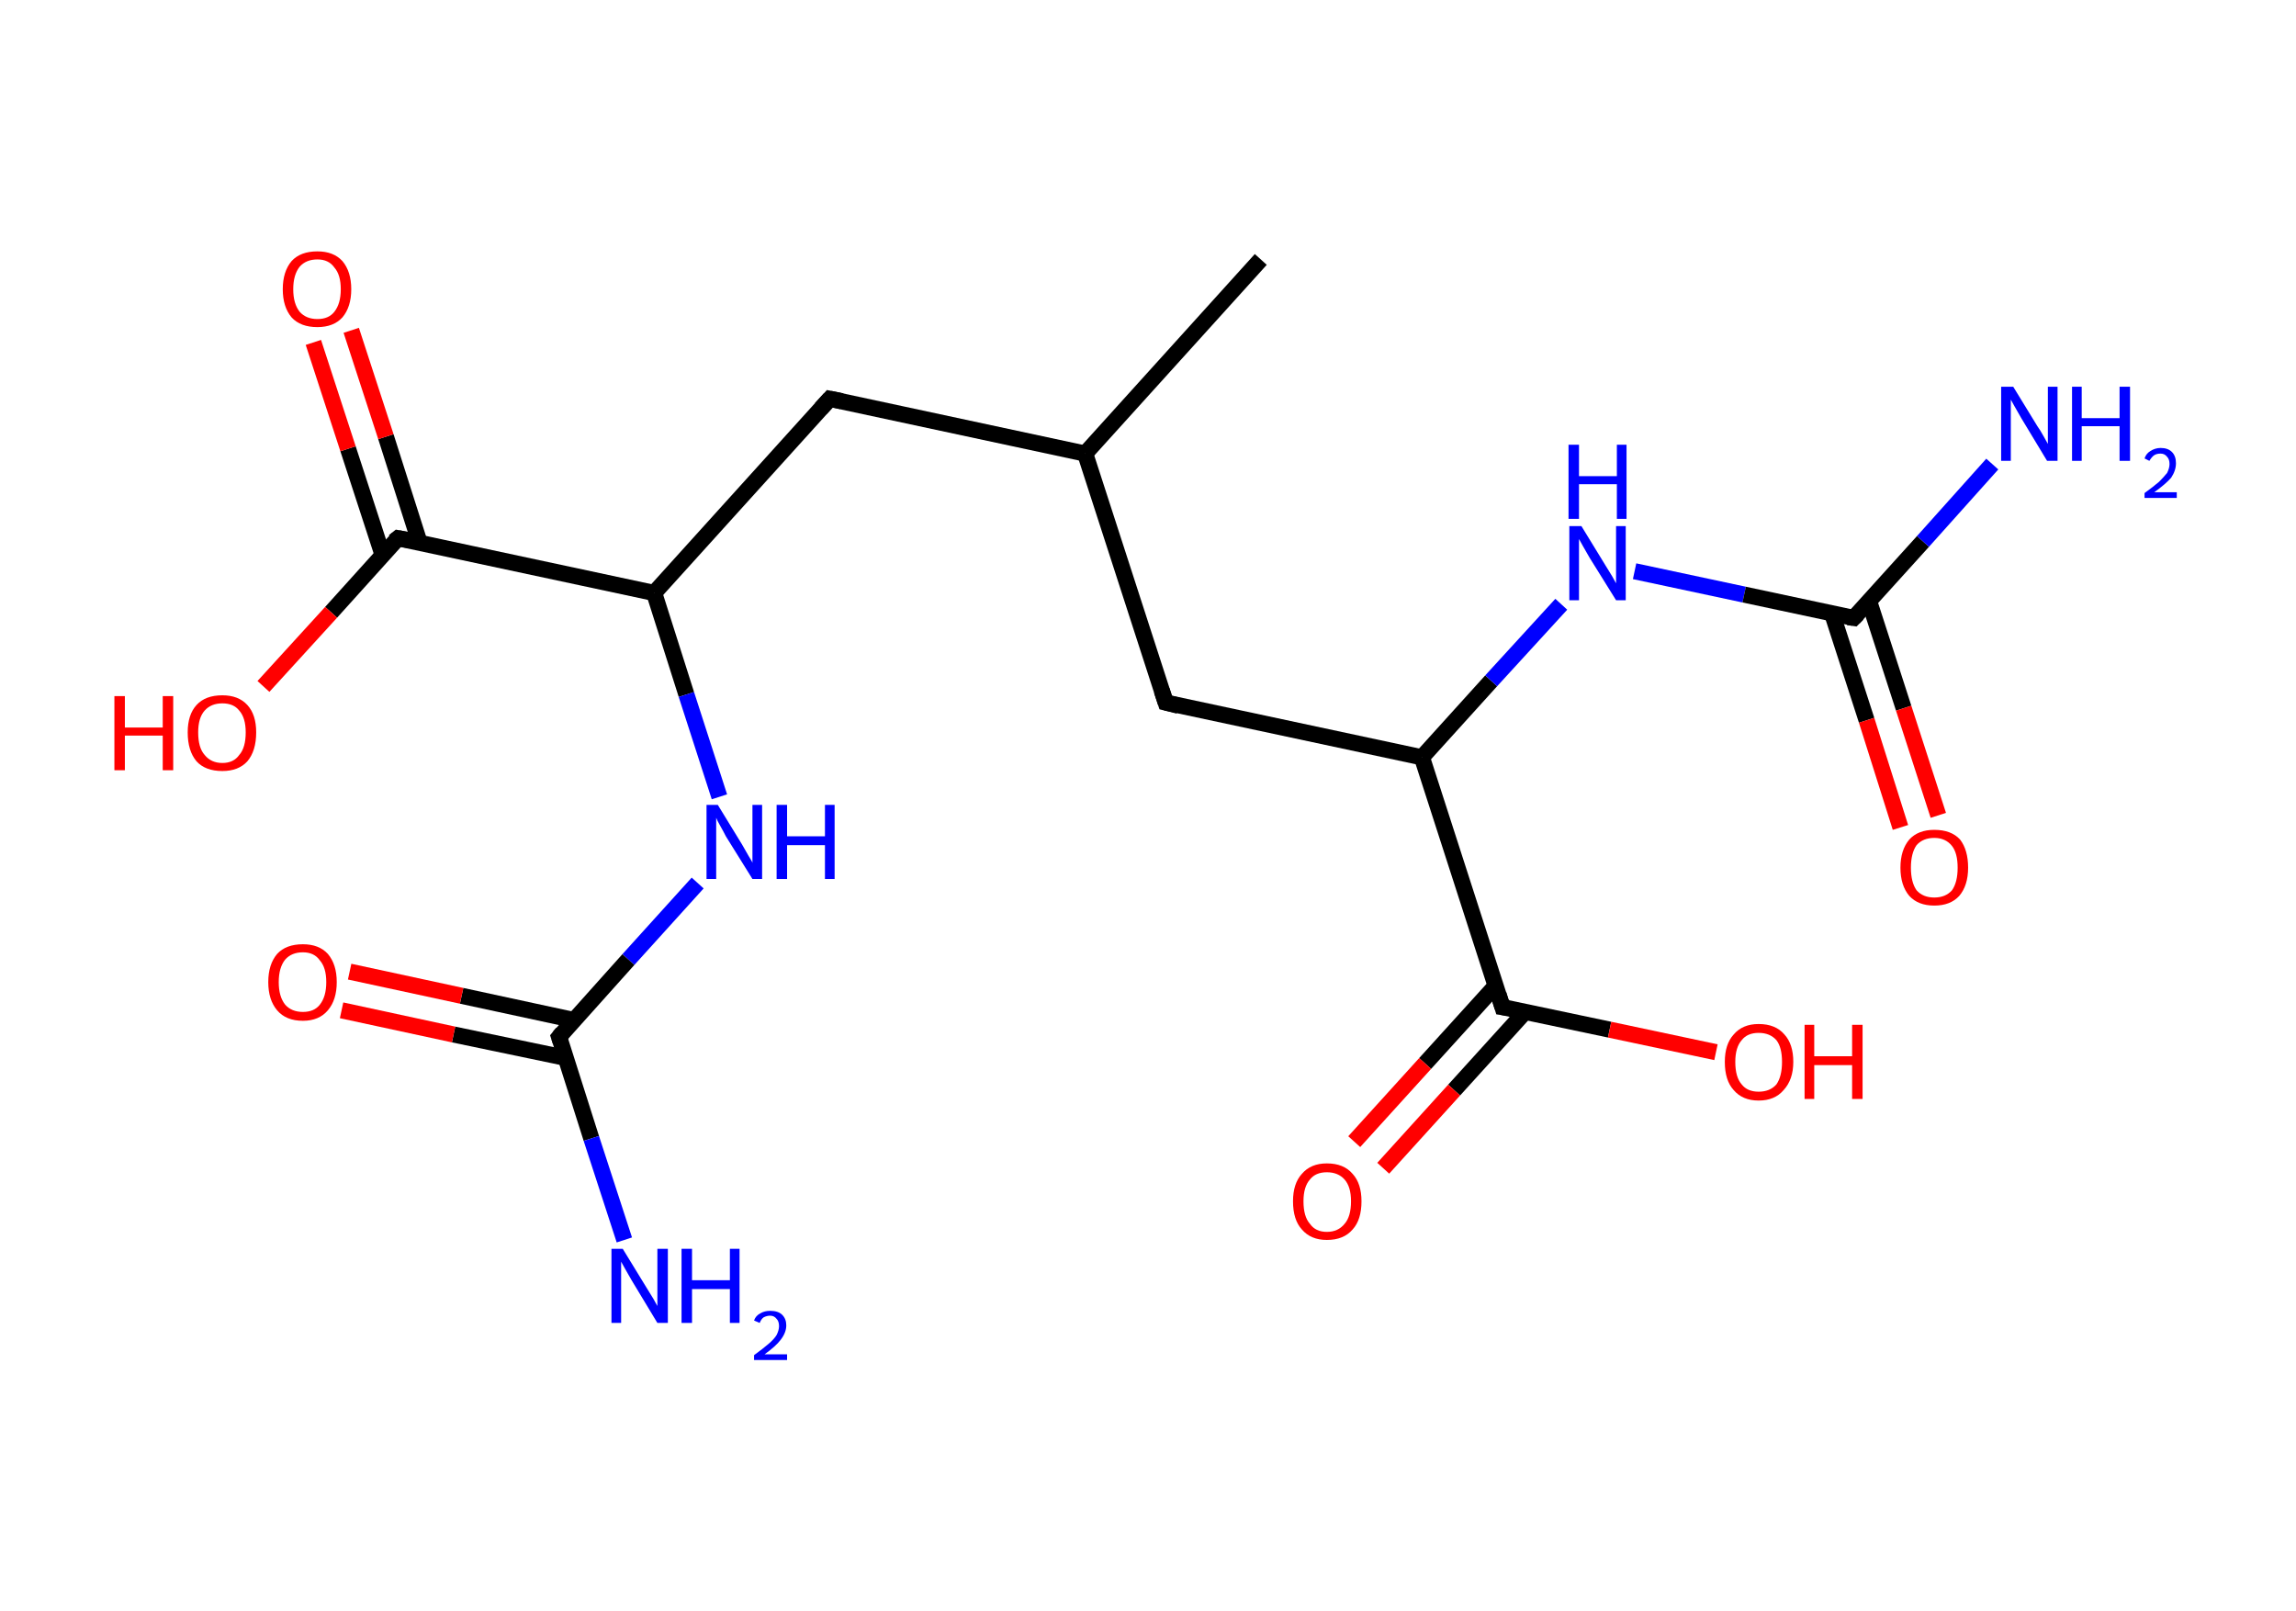 <?xml version='1.0' encoding='ASCII' standalone='yes'?>
<svg xmlns="http://www.w3.org/2000/svg" xmlns:rdkit="http://www.rdkit.org/xml" xmlns:xlink="http://www.w3.org/1999/xlink" version="1.1" baseProfile="full" xml:space="preserve" width="285px" height="200px" viewBox="0 0 285 200">
<!-- END OF HEADER -->
<rect style="opacity:1.0;fill:#FFFFFF;stroke:none" width="285.0" height="200.0" x="0.0" y="0.0"> </rect>
<path class="bond-0 atom-0 atom-1" d="M 156.5,32.2 L 134.7,56.3" style="fill:none;fill-rule:evenodd;stroke:#000000;stroke-width:2.0px;stroke-linecap:butt;stroke-linejoin:miter;stroke-opacity:1"/>
<path class="bond-1 atom-1 atom-2" d="M 134.7,56.3 L 103.0,49.5" style="fill:none;fill-rule:evenodd;stroke:#000000;stroke-width:2.0px;stroke-linecap:butt;stroke-linejoin:miter;stroke-opacity:1"/>
<path class="bond-2 atom-2 atom-3" d="M 103.0,49.5 L 81.2,73.6" style="fill:none;fill-rule:evenodd;stroke:#000000;stroke-width:2.0px;stroke-linecap:butt;stroke-linejoin:miter;stroke-opacity:1"/>
<path class="bond-3 atom-3 atom-4" d="M 81.2,73.6 L 85.2,86.2" style="fill:none;fill-rule:evenodd;stroke:#000000;stroke-width:2.0px;stroke-linecap:butt;stroke-linejoin:miter;stroke-opacity:1"/>
<path class="bond-3 atom-3 atom-4" d="M 85.2,86.2 L 89.3,98.9" style="fill:none;fill-rule:evenodd;stroke:#0000FF;stroke-width:2.0px;stroke-linecap:butt;stroke-linejoin:miter;stroke-opacity:1"/>
<path class="bond-4 atom-4 atom-5" d="M 86.6,109.6 L 78.0,119.1" style="fill:none;fill-rule:evenodd;stroke:#0000FF;stroke-width:2.0px;stroke-linecap:butt;stroke-linejoin:miter;stroke-opacity:1"/>
<path class="bond-4 atom-4 atom-5" d="M 78.0,119.1 L 69.4,128.7" style="fill:none;fill-rule:evenodd;stroke:#000000;stroke-width:2.0px;stroke-linecap:butt;stroke-linejoin:miter;stroke-opacity:1"/>
<path class="bond-5 atom-5 atom-6" d="M 69.4,128.7 L 73.4,141.3" style="fill:none;fill-rule:evenodd;stroke:#000000;stroke-width:2.0px;stroke-linecap:butt;stroke-linejoin:miter;stroke-opacity:1"/>
<path class="bond-5 atom-5 atom-6" d="M 73.4,141.3 L 77.5,153.9" style="fill:none;fill-rule:evenodd;stroke:#0000FF;stroke-width:2.0px;stroke-linecap:butt;stroke-linejoin:miter;stroke-opacity:1"/>
<path class="bond-6 atom-5 atom-7" d="M 71.2,126.6 L 57.3,123.6" style="fill:none;fill-rule:evenodd;stroke:#000000;stroke-width:2.0px;stroke-linecap:butt;stroke-linejoin:miter;stroke-opacity:1"/>
<path class="bond-6 atom-5 atom-7" d="M 57.3,123.6 L 43.4,120.6" style="fill:none;fill-rule:evenodd;stroke:#FF0000;stroke-width:2.0px;stroke-linecap:butt;stroke-linejoin:miter;stroke-opacity:1"/>
<path class="bond-6 atom-5 atom-7" d="M 70.2,131.3 L 56.3,128.4" style="fill:none;fill-rule:evenodd;stroke:#000000;stroke-width:2.0px;stroke-linecap:butt;stroke-linejoin:miter;stroke-opacity:1"/>
<path class="bond-6 atom-5 atom-7" d="M 56.3,128.4 L 42.4,125.4" style="fill:none;fill-rule:evenodd;stroke:#FF0000;stroke-width:2.0px;stroke-linecap:butt;stroke-linejoin:miter;stroke-opacity:1"/>
<path class="bond-7 atom-3 atom-8" d="M 81.2,73.6 L 49.4,66.8" style="fill:none;fill-rule:evenodd;stroke:#000000;stroke-width:2.0px;stroke-linecap:butt;stroke-linejoin:miter;stroke-opacity:1"/>
<path class="bond-8 atom-8 atom-9" d="M 52.1,67.4 L 47.9,54.2" style="fill:none;fill-rule:evenodd;stroke:#000000;stroke-width:2.0px;stroke-linecap:butt;stroke-linejoin:miter;stroke-opacity:1"/>
<path class="bond-8 atom-8 atom-9" d="M 47.9,54.2 L 43.6,41.0" style="fill:none;fill-rule:evenodd;stroke:#FF0000;stroke-width:2.0px;stroke-linecap:butt;stroke-linejoin:miter;stroke-opacity:1"/>
<path class="bond-8 atom-8 atom-9" d="M 47.5,68.9 L 43.2,55.7" style="fill:none;fill-rule:evenodd;stroke:#000000;stroke-width:2.0px;stroke-linecap:butt;stroke-linejoin:miter;stroke-opacity:1"/>
<path class="bond-8 atom-8 atom-9" d="M 43.2,55.7 L 38.9,42.5" style="fill:none;fill-rule:evenodd;stroke:#FF0000;stroke-width:2.0px;stroke-linecap:butt;stroke-linejoin:miter;stroke-opacity:1"/>
<path class="bond-9 atom-8 atom-10" d="M 49.4,66.8 L 41.1,76.0" style="fill:none;fill-rule:evenodd;stroke:#000000;stroke-width:2.0px;stroke-linecap:butt;stroke-linejoin:miter;stroke-opacity:1"/>
<path class="bond-9 atom-8 atom-10" d="M 41.1,76.0 L 32.7,85.2" style="fill:none;fill-rule:evenodd;stroke:#FF0000;stroke-width:2.0px;stroke-linecap:butt;stroke-linejoin:miter;stroke-opacity:1"/>
<path class="bond-10 atom-1 atom-11" d="M 134.7,56.3 L 144.7,87.2" style="fill:none;fill-rule:evenodd;stroke:#000000;stroke-width:2.0px;stroke-linecap:butt;stroke-linejoin:miter;stroke-opacity:1"/>
<path class="bond-11 atom-11 atom-12" d="M 144.7,87.2 L 176.5,94.0" style="fill:none;fill-rule:evenodd;stroke:#000000;stroke-width:2.0px;stroke-linecap:butt;stroke-linejoin:miter;stroke-opacity:1"/>
<path class="bond-12 atom-12 atom-13" d="M 176.5,94.0 L 185.1,84.5" style="fill:none;fill-rule:evenodd;stroke:#000000;stroke-width:2.0px;stroke-linecap:butt;stroke-linejoin:miter;stroke-opacity:1"/>
<path class="bond-12 atom-12 atom-13" d="M 185.1,84.5 L 193.8,75.0" style="fill:none;fill-rule:evenodd;stroke:#0000FF;stroke-width:2.0px;stroke-linecap:butt;stroke-linejoin:miter;stroke-opacity:1"/>
<path class="bond-13 atom-13 atom-14" d="M 202.9,70.9 L 216.5,73.8" style="fill:none;fill-rule:evenodd;stroke:#0000FF;stroke-width:2.0px;stroke-linecap:butt;stroke-linejoin:miter;stroke-opacity:1"/>
<path class="bond-13 atom-13 atom-14" d="M 216.5,73.8 L 230.1,76.7" style="fill:none;fill-rule:evenodd;stroke:#000000;stroke-width:2.0px;stroke-linecap:butt;stroke-linejoin:miter;stroke-opacity:1"/>
<path class="bond-14 atom-14 atom-15" d="M 230.1,76.7 L 238.7,67.2" style="fill:none;fill-rule:evenodd;stroke:#000000;stroke-width:2.0px;stroke-linecap:butt;stroke-linejoin:miter;stroke-opacity:1"/>
<path class="bond-14 atom-14 atom-15" d="M 238.7,67.2 L 247.3,57.6" style="fill:none;fill-rule:evenodd;stroke:#0000FF;stroke-width:2.0px;stroke-linecap:butt;stroke-linejoin:miter;stroke-opacity:1"/>
<path class="bond-15 atom-14 atom-16" d="M 227.4,76.1 L 231.7,89.4" style="fill:none;fill-rule:evenodd;stroke:#000000;stroke-width:2.0px;stroke-linecap:butt;stroke-linejoin:miter;stroke-opacity:1"/>
<path class="bond-15 atom-14 atom-16" d="M 231.7,89.4 L 235.9,102.7" style="fill:none;fill-rule:evenodd;stroke:#FF0000;stroke-width:2.0px;stroke-linecap:butt;stroke-linejoin:miter;stroke-opacity:1"/>
<path class="bond-15 atom-14 atom-16" d="M 232.0,74.6 L 236.3,87.9" style="fill:none;fill-rule:evenodd;stroke:#000000;stroke-width:2.0px;stroke-linecap:butt;stroke-linejoin:miter;stroke-opacity:1"/>
<path class="bond-15 atom-14 atom-16" d="M 236.3,87.9 L 240.6,101.2" style="fill:none;fill-rule:evenodd;stroke:#FF0000;stroke-width:2.0px;stroke-linecap:butt;stroke-linejoin:miter;stroke-opacity:1"/>
<path class="bond-16 atom-12 atom-17" d="M 176.5,94.0 L 186.5,125.0" style="fill:none;fill-rule:evenodd;stroke:#000000;stroke-width:2.0px;stroke-linecap:butt;stroke-linejoin:miter;stroke-opacity:1"/>
<path class="bond-17 atom-17 atom-18" d="M 185.7,122.3 L 176.9,132.0" style="fill:none;fill-rule:evenodd;stroke:#000000;stroke-width:2.0px;stroke-linecap:butt;stroke-linejoin:miter;stroke-opacity:1"/>
<path class="bond-17 atom-17 atom-18" d="M 176.9,132.0 L 168.1,141.7" style="fill:none;fill-rule:evenodd;stroke:#FF0000;stroke-width:2.0px;stroke-linecap:butt;stroke-linejoin:miter;stroke-opacity:1"/>
<path class="bond-17 atom-17 atom-18" d="M 189.3,125.6 L 180.5,135.3" style="fill:none;fill-rule:evenodd;stroke:#000000;stroke-width:2.0px;stroke-linecap:butt;stroke-linejoin:miter;stroke-opacity:1"/>
<path class="bond-17 atom-17 atom-18" d="M 180.5,135.3 L 171.7,145.0" style="fill:none;fill-rule:evenodd;stroke:#FF0000;stroke-width:2.0px;stroke-linecap:butt;stroke-linejoin:miter;stroke-opacity:1"/>
<path class="bond-18 atom-17 atom-19" d="M 186.5,125.0 L 199.8,127.8" style="fill:none;fill-rule:evenodd;stroke:#000000;stroke-width:2.0px;stroke-linecap:butt;stroke-linejoin:miter;stroke-opacity:1"/>
<path class="bond-18 atom-17 atom-19" d="M 199.8,127.8 L 213.0,130.6" style="fill:none;fill-rule:evenodd;stroke:#FF0000;stroke-width:2.0px;stroke-linecap:butt;stroke-linejoin:miter;stroke-opacity:1"/>
<path d="M 104.5,49.8 L 103.0,49.5 L 101.9,50.7" style="fill:none;stroke:#000000;stroke-width:2.0px;stroke-linecap:butt;stroke-linejoin:miter;stroke-opacity:1;"/>
<path d="M 69.8,128.2 L 69.4,128.7 L 69.6,129.3" style="fill:none;stroke:#000000;stroke-width:2.0px;stroke-linecap:butt;stroke-linejoin:miter;stroke-opacity:1;"/>
<path d="M 51.0,67.1 L 49.4,66.8 L 48.9,67.2" style="fill:none;stroke:#000000;stroke-width:2.0px;stroke-linecap:butt;stroke-linejoin:miter;stroke-opacity:1;"/>
<path d="M 144.2,85.7 L 144.7,87.2 L 146.3,87.6" style="fill:none;stroke:#000000;stroke-width:2.0px;stroke-linecap:butt;stroke-linejoin:miter;stroke-opacity:1;"/>
<path d="M 229.4,76.6 L 230.1,76.7 L 230.6,76.2" style="fill:none;stroke:#000000;stroke-width:2.0px;stroke-linecap:butt;stroke-linejoin:miter;stroke-opacity:1;"/>
<path d="M 186.0,123.4 L 186.5,125.0 L 187.2,125.1" style="fill:none;stroke:#000000;stroke-width:2.0px;stroke-linecap:butt;stroke-linejoin:miter;stroke-opacity:1;"/>
<path class="atom-4" d="M 89.1 99.9 L 92.1 104.8 Q 92.4 105.3, 92.9 106.2 Q 93.4 107.0, 93.4 107.1 L 93.4 99.9 L 94.6 99.9 L 94.6 109.1 L 93.4 109.1 L 90.1 103.8 Q 89.8 103.2, 89.4 102.5 Q 89.0 101.8, 88.9 101.5 L 88.9 109.1 L 87.7 109.1 L 87.7 99.9 L 89.1 99.9 " fill="#0000FF"/>
<path class="atom-4" d="M 96.4 99.9 L 97.7 99.9 L 97.7 103.8 L 102.4 103.8 L 102.4 99.9 L 103.6 99.9 L 103.6 109.1 L 102.4 109.1 L 102.4 104.9 L 97.7 104.9 L 97.7 109.1 L 96.4 109.1 L 96.4 99.9 " fill="#0000FF"/>
<path class="atom-6" d="M 77.3 155.0 L 80.3 159.9 Q 80.6 160.4, 81.1 161.2 Q 81.6 162.1, 81.6 162.1 L 81.6 155.0 L 82.9 155.0 L 82.9 164.2 L 81.6 164.2 L 78.4 158.9 Q 78.0 158.2, 77.6 157.5 Q 77.2 156.8, 77.1 156.6 L 77.1 164.2 L 75.9 164.2 L 75.9 155.0 L 77.3 155.0 " fill="#0000FF"/>
<path class="atom-6" d="M 84.6 155.0 L 85.9 155.0 L 85.9 158.9 L 90.6 158.9 L 90.6 155.0 L 91.8 155.0 L 91.8 164.2 L 90.6 164.2 L 90.6 160.0 L 85.9 160.0 L 85.9 164.2 L 84.6 164.2 L 84.6 155.0 " fill="#0000FF"/>
<path class="atom-6" d="M 93.6 163.9 Q 93.8 163.3, 94.4 163.0 Q 94.9 162.7, 95.6 162.7 Q 96.6 162.7, 97.1 163.2 Q 97.6 163.7, 97.6 164.5 Q 97.6 165.4, 96.9 166.3 Q 96.3 167.1, 94.9 168.1 L 97.7 168.1 L 97.7 168.8 L 93.6 168.8 L 93.6 168.2 Q 94.7 167.4, 95.4 166.8 Q 96.1 166.2, 96.4 165.7 Q 96.7 165.1, 96.7 164.6 Q 96.7 164.0, 96.4 163.7 Q 96.1 163.3, 95.6 163.3 Q 95.2 163.3, 94.8 163.5 Q 94.5 163.7, 94.3 164.2 L 93.6 163.9 " fill="#0000FF"/>
<path class="atom-7" d="M 33.3 121.9 Q 33.3 119.7, 34.4 118.4 Q 35.5 117.2, 37.6 117.2 Q 39.6 117.2, 40.7 118.4 Q 41.8 119.7, 41.8 121.9 Q 41.8 124.1, 40.7 125.4 Q 39.6 126.7, 37.6 126.7 Q 35.5 126.7, 34.4 125.4 Q 33.3 124.1, 33.3 121.9 M 37.6 125.6 Q 39.0 125.6, 39.7 124.7 Q 40.5 123.7, 40.5 121.9 Q 40.5 120.1, 39.7 119.2 Q 39.0 118.2, 37.6 118.2 Q 36.2 118.2, 35.4 119.1 Q 34.6 120.1, 34.6 121.9 Q 34.6 123.7, 35.4 124.7 Q 36.2 125.6, 37.6 125.6 " fill="#FF0000"/>
<path class="atom-9" d="M 35.1 35.9 Q 35.1 33.7, 36.2 32.4 Q 37.3 31.2, 39.4 31.2 Q 41.4 31.2, 42.5 32.4 Q 43.6 33.7, 43.6 35.9 Q 43.6 38.1, 42.5 39.4 Q 41.4 40.6, 39.4 40.6 Q 37.3 40.6, 36.2 39.4 Q 35.1 38.1, 35.1 35.9 M 39.4 39.6 Q 40.8 39.6, 41.5 38.7 Q 42.3 37.7, 42.3 35.9 Q 42.3 34.1, 41.5 33.2 Q 40.8 32.2, 39.4 32.2 Q 38.0 32.2, 37.2 33.1 Q 36.4 34.1, 36.4 35.9 Q 36.4 37.7, 37.2 38.7 Q 38.0 39.6, 39.4 39.6 " fill="#FF0000"/>
<path class="atom-10" d="M 14.2 86.4 L 15.5 86.4 L 15.5 90.3 L 20.2 90.3 L 20.2 86.4 L 21.5 86.4 L 21.5 95.6 L 20.2 95.6 L 20.2 91.3 L 15.5 91.3 L 15.5 95.6 L 14.2 95.6 L 14.2 86.4 " fill="#FF0000"/>
<path class="atom-10" d="M 23.3 90.9 Q 23.3 88.7, 24.4 87.5 Q 25.5 86.3, 27.6 86.3 Q 29.6 86.3, 30.7 87.5 Q 31.8 88.7, 31.8 90.9 Q 31.8 93.2, 30.7 94.5 Q 29.6 95.7, 27.6 95.7 Q 25.5 95.7, 24.4 94.5 Q 23.3 93.2, 23.3 90.9 M 27.6 94.7 Q 29.0 94.7, 29.7 93.7 Q 30.5 92.8, 30.5 90.9 Q 30.5 89.1, 29.7 88.2 Q 29.0 87.3, 27.6 87.3 Q 26.2 87.3, 25.4 88.2 Q 24.6 89.1, 24.6 90.9 Q 24.6 92.8, 25.4 93.7 Q 26.2 94.7, 27.6 94.7 " fill="#FF0000"/>
<path class="atom-13" d="M 196.3 65.3 L 199.3 70.2 Q 199.6 70.7, 200.1 71.5 Q 200.6 72.4, 200.6 72.4 L 200.6 65.3 L 201.8 65.3 L 201.8 74.5 L 200.6 74.5 L 197.3 69.2 Q 196.9 68.5, 196.5 67.8 Q 196.1 67.1, 196.0 66.9 L 196.0 74.5 L 194.8 74.5 L 194.8 65.3 L 196.3 65.3 " fill="#0000FF"/>
<path class="atom-13" d="M 194.7 55.2 L 196.0 55.2 L 196.0 59.1 L 200.7 59.1 L 200.7 55.2 L 201.9 55.2 L 201.9 64.4 L 200.7 64.4 L 200.7 60.1 L 196.0 60.1 L 196.0 64.4 L 194.7 64.4 L 194.7 55.2 " fill="#0000FF"/>
<path class="atom-15" d="M 249.9 48.0 L 252.9 52.9 Q 253.2 53.3, 253.7 54.2 Q 254.2 55.1, 254.2 55.1 L 254.2 48.0 L 255.4 48.0 L 255.4 57.2 L 254.1 57.2 L 250.9 51.9 Q 250.5 51.2, 250.1 50.5 Q 249.7 49.8, 249.6 49.6 L 249.6 57.2 L 248.4 57.2 L 248.4 48.0 L 249.9 48.0 " fill="#0000FF"/>
<path class="atom-15" d="M 257.2 48.0 L 258.4 48.0 L 258.4 51.9 L 263.1 51.9 L 263.1 48.0 L 264.4 48.0 L 264.4 57.2 L 263.1 57.2 L 263.1 52.9 L 258.4 52.9 L 258.4 57.2 L 257.2 57.2 L 257.2 48.0 " fill="#0000FF"/>
<path class="atom-15" d="M 266.2 56.9 Q 266.4 56.3, 266.9 56.0 Q 267.5 55.6, 268.2 55.6 Q 269.1 55.6, 269.6 56.1 Q 270.1 56.6, 270.1 57.5 Q 270.1 58.4, 269.5 59.3 Q 268.8 60.1, 267.4 61.1 L 270.2 61.1 L 270.2 61.8 L 266.2 61.8 L 266.2 61.2 Q 267.3 60.4, 268.0 59.8 Q 268.6 59.2, 269.0 58.7 Q 269.3 58.1, 269.3 57.6 Q 269.3 57.0, 269.0 56.7 Q 268.7 56.3, 268.2 56.3 Q 267.7 56.3, 267.4 56.5 Q 267.1 56.7, 266.8 57.2 L 266.2 56.9 " fill="#0000FF"/>
<path class="atom-16" d="M 235.9 107.7 Q 235.9 105.5, 237.0 104.2 Q 238.1 103.0, 240.1 103.0 Q 242.2 103.0, 243.3 104.2 Q 244.3 105.5, 244.3 107.7 Q 244.3 109.9, 243.2 111.2 Q 242.1 112.4, 240.1 112.4 Q 238.1 112.4, 237.0 111.2 Q 235.9 109.9, 235.9 107.7 M 240.1 111.4 Q 241.5 111.4, 242.3 110.5 Q 243.0 109.5, 243.0 107.7 Q 243.0 105.9, 242.3 105.0 Q 241.5 104.0, 240.1 104.0 Q 238.7 104.0, 237.9 104.9 Q 237.2 105.9, 237.2 107.7 Q 237.2 109.5, 237.9 110.5 Q 238.7 111.4, 240.1 111.4 " fill="#FF0000"/>
<path class="atom-18" d="M 160.5 149.1 Q 160.5 146.9, 161.6 145.7 Q 162.7 144.4, 164.7 144.4 Q 166.8 144.4, 167.9 145.7 Q 169.0 146.9, 169.0 149.1 Q 169.0 151.4, 167.9 152.6 Q 166.8 153.9, 164.7 153.9 Q 162.7 153.9, 161.6 152.6 Q 160.5 151.4, 160.5 149.1 M 164.7 152.9 Q 166.1 152.9, 166.9 151.9 Q 167.7 151.0, 167.7 149.1 Q 167.7 147.3, 166.9 146.4 Q 166.1 145.5, 164.7 145.5 Q 163.3 145.5, 162.6 146.4 Q 161.8 147.3, 161.8 149.1 Q 161.8 151.0, 162.6 151.9 Q 163.3 152.9, 164.7 152.9 " fill="#FF0000"/>
<path class="atom-19" d="M 214.1 131.8 Q 214.1 129.6, 215.2 128.4 Q 216.3 127.1, 218.3 127.1 Q 220.4 127.1, 221.5 128.4 Q 222.6 129.6, 222.6 131.8 Q 222.6 134.0, 221.4 135.3 Q 220.3 136.6, 218.3 136.6 Q 216.3 136.6, 215.2 135.3 Q 214.1 134.1, 214.1 131.8 M 218.3 135.5 Q 219.7 135.5, 220.5 134.6 Q 221.2 133.6, 221.2 131.8 Q 221.2 130.0, 220.5 129.1 Q 219.7 128.2, 218.3 128.2 Q 216.9 128.2, 216.2 129.1 Q 215.4 130.0, 215.4 131.8 Q 215.4 133.7, 216.2 134.6 Q 216.9 135.5, 218.3 135.5 " fill="#FF0000"/>
<path class="atom-19" d="M 224.0 127.2 L 225.2 127.2 L 225.2 131.1 L 229.9 131.1 L 229.9 127.2 L 231.2 127.2 L 231.2 136.4 L 229.9 136.4 L 229.9 132.2 L 225.2 132.2 L 225.2 136.4 L 224.0 136.4 L 224.0 127.2 " fill="#FF0000"/>
</svg>

